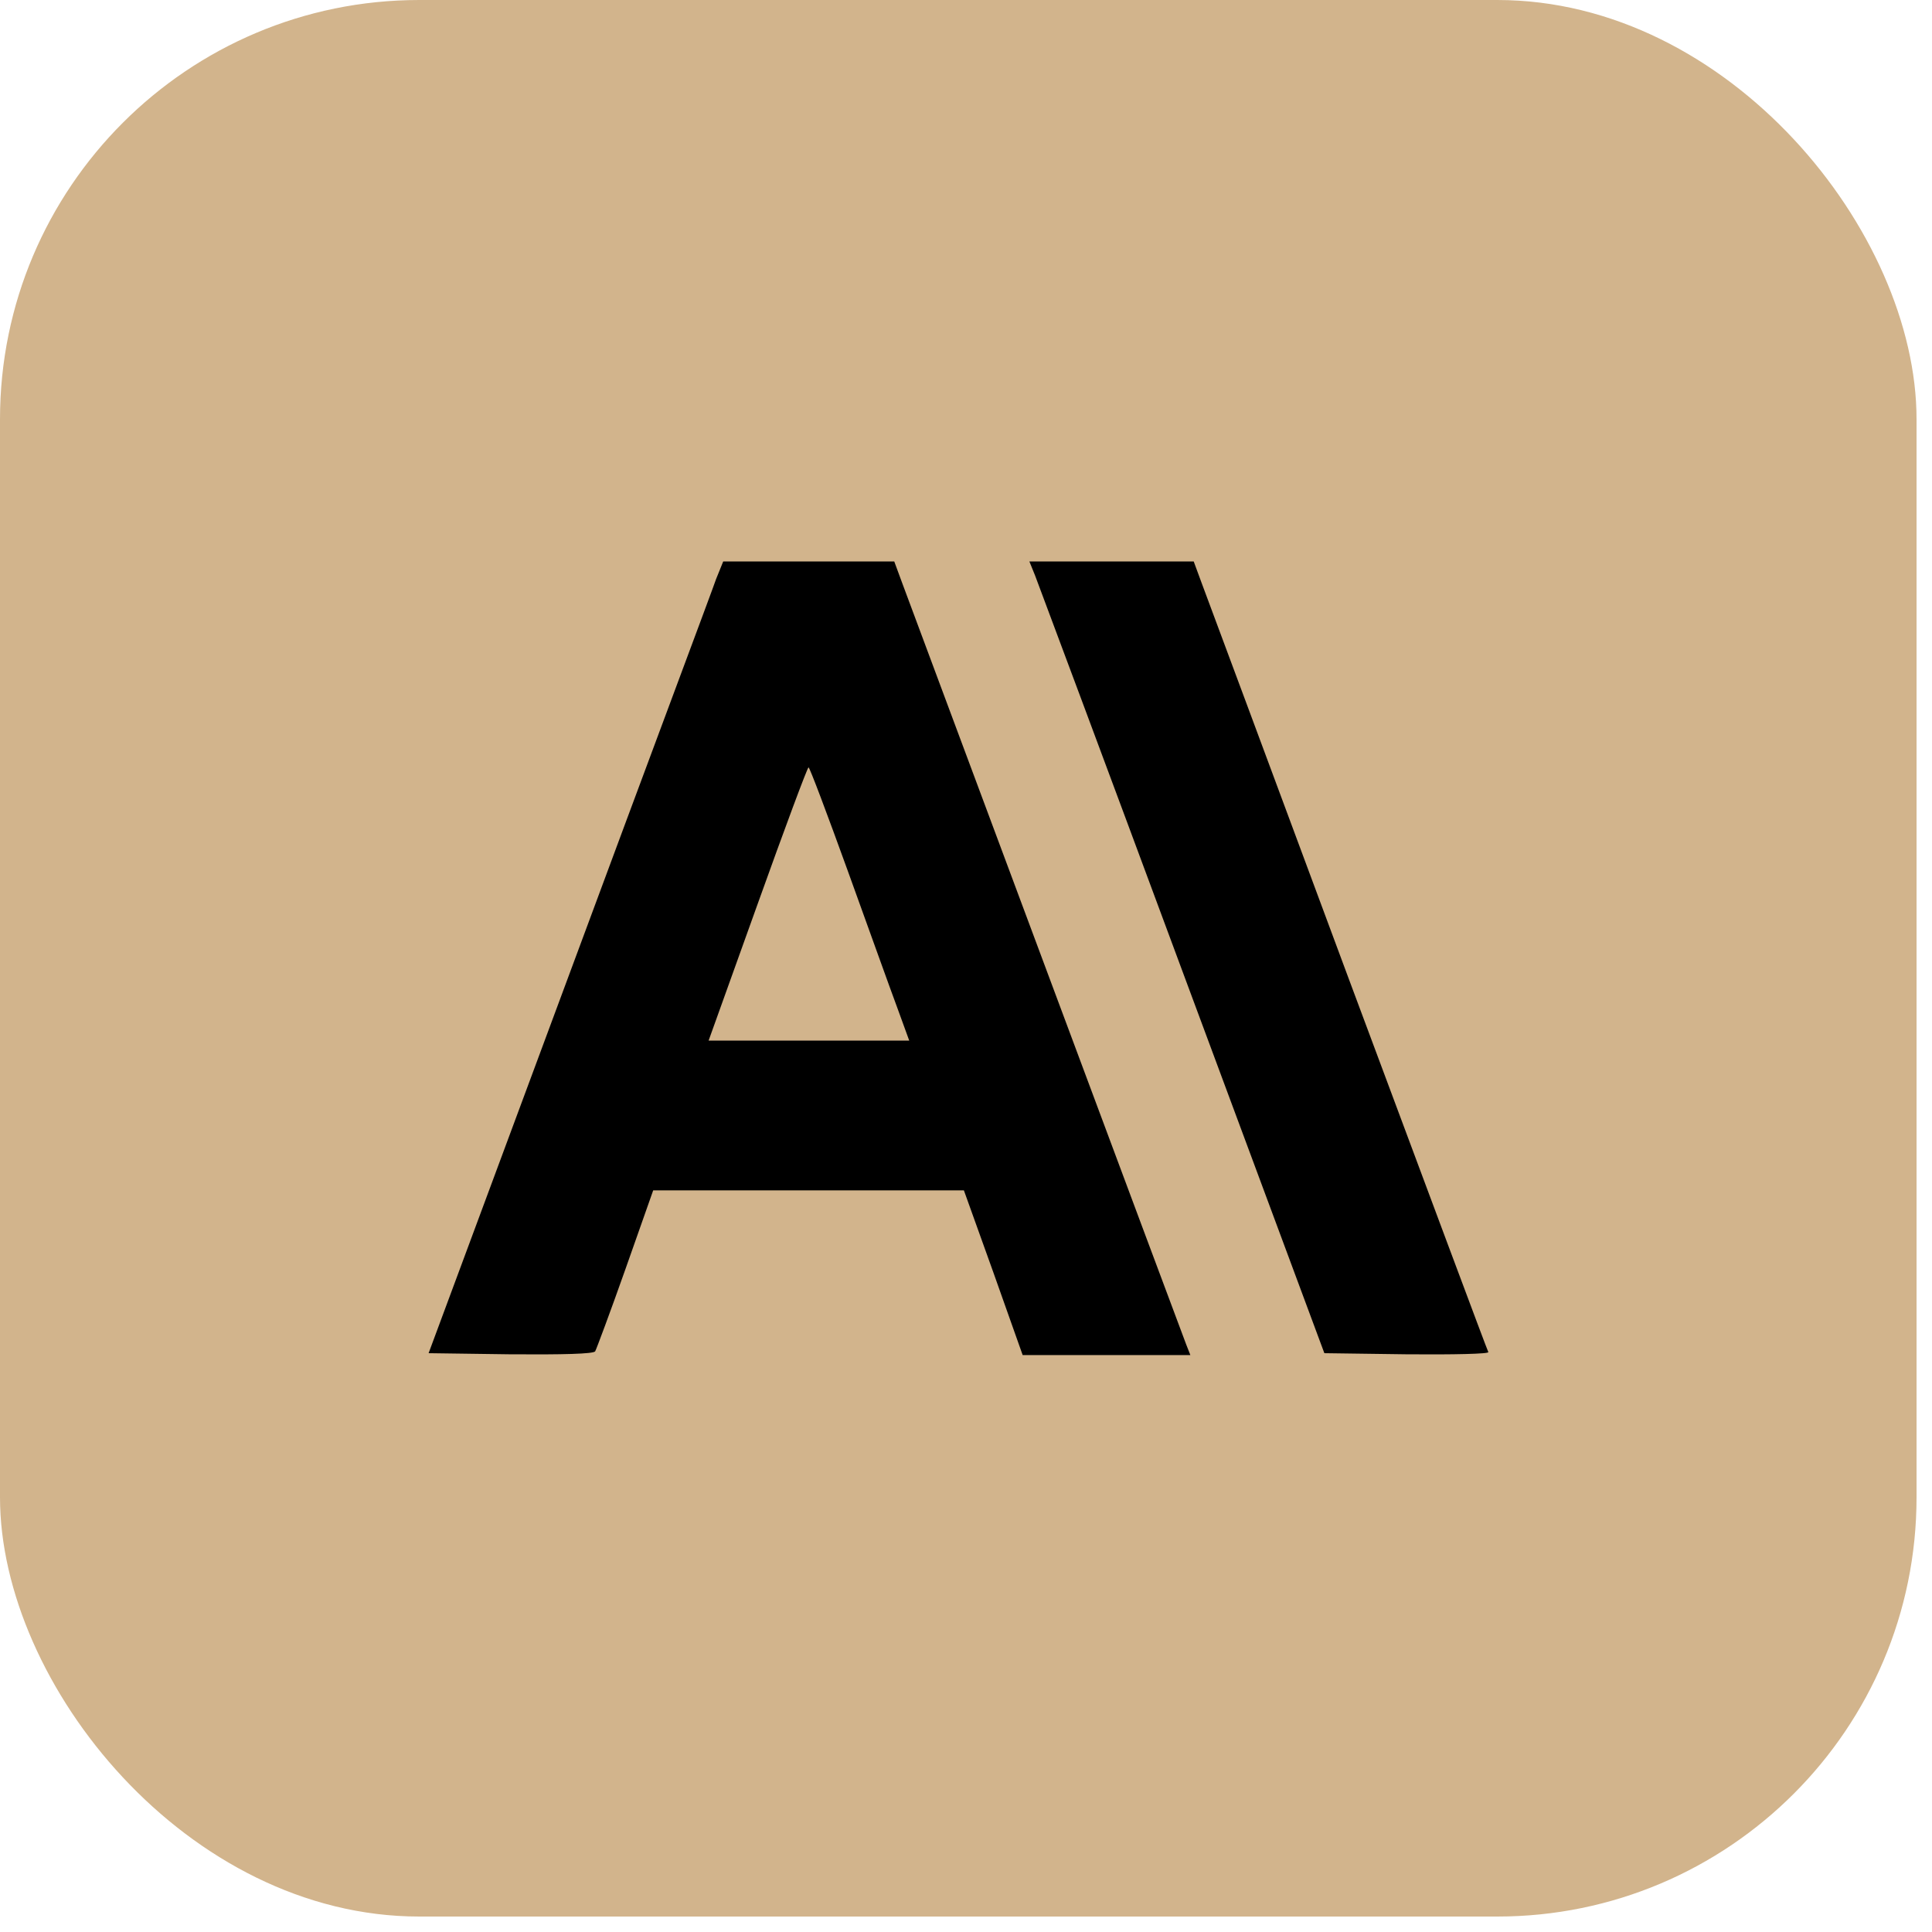 <svg xmlns="http://www.w3.org/2000/svg" width="32" height="32" viewBox="0 0 16 16">
  <g transform="scale(0.031)">
    <rect width="512" height="512" rx="112" ry="112" fill="#D2B48C"/>
    <g transform="translate(0,512) scale(0.1,-0.1)" fill="#000000">
      <path d="M1913 3573 c-9 -27 -187 -502 -393 -1058 l-375 -1010 219 -3 c139 -1 222 1 226 8 3 5 40 104 81 220 l74 210 415 0 415 0 79 -220 78 -220 224 0 224 0 -11 28 c-6 15 -174 466 -374 1002 -200 536 -373 1001 -385 1033 l-21 57 -229 0 -228 0 -19 -47z m352 -780 c55 -152 114 -317 132 -365 l32 -88 -268 0 -268 0 131 365 c72 201 133 365 136 365 3 0 50 -125 105 -277z"/>
      <path d="M2765 3583 c8 -21 186 -497 394 -1058 l379 -1020 222 -3 c122 -1 219 1 216 6 -3 5 -171 456 -375 1003 -203 547 -379 1020 -391 1052 l-21 57 -220 0 -219 0 15 -37z"/>
    </g>
  </g>
</svg>